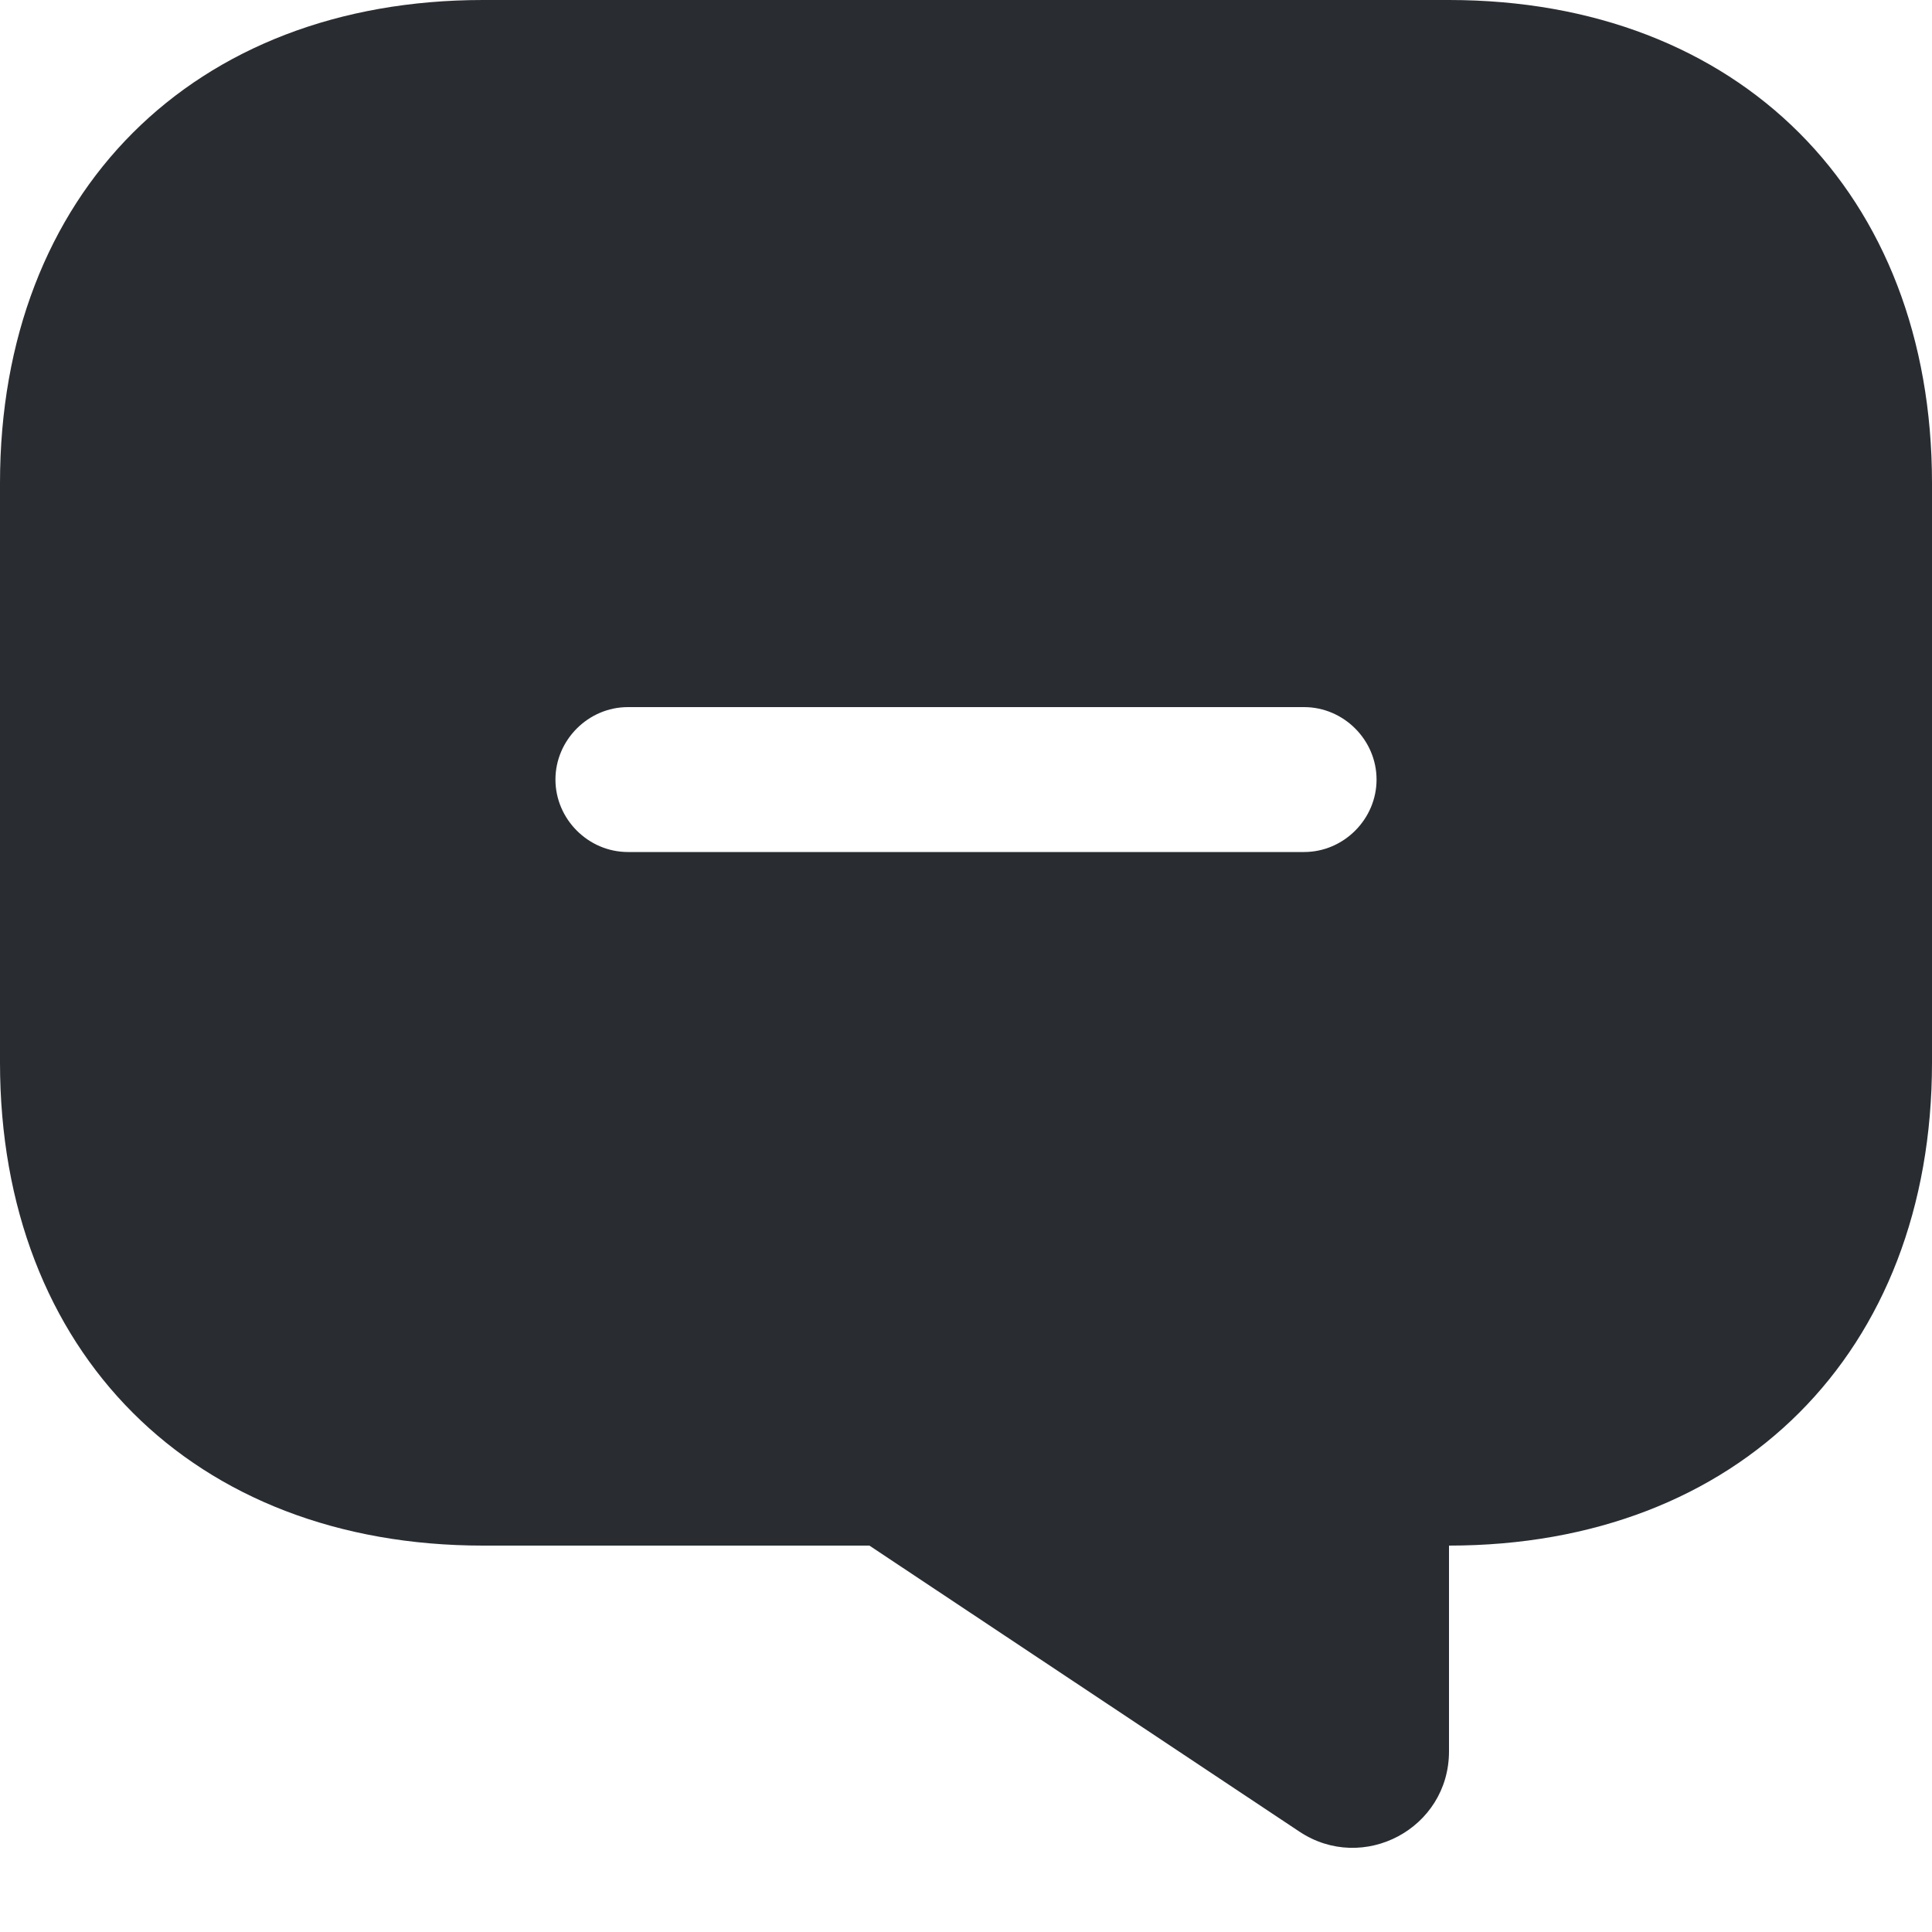 <svg width="20" height="20" viewBox="0 0 20 20" fill="none" xmlns="http://www.w3.org/2000/svg">
<path d="M15 0H5C2 0 0 2 0 5V11C0 14 2 16 5 16H9L13.45 18.96C14.11 19.4 15 18.93 15 18.13V16C18 16 20 14 20 11V5C20 2 18 0 15 0ZM13.5 8.82H6.5C6.09 8.82 5.75 8.48 5.75 8.07C5.75 7.66 6.09 7.32 6.5 7.32H13.5C13.91 7.32 14.25 7.66 14.25 8.07C14.25 8.48 13.91 8.82 13.5 8.82Z" fill="#292D32"/>
</svg>

